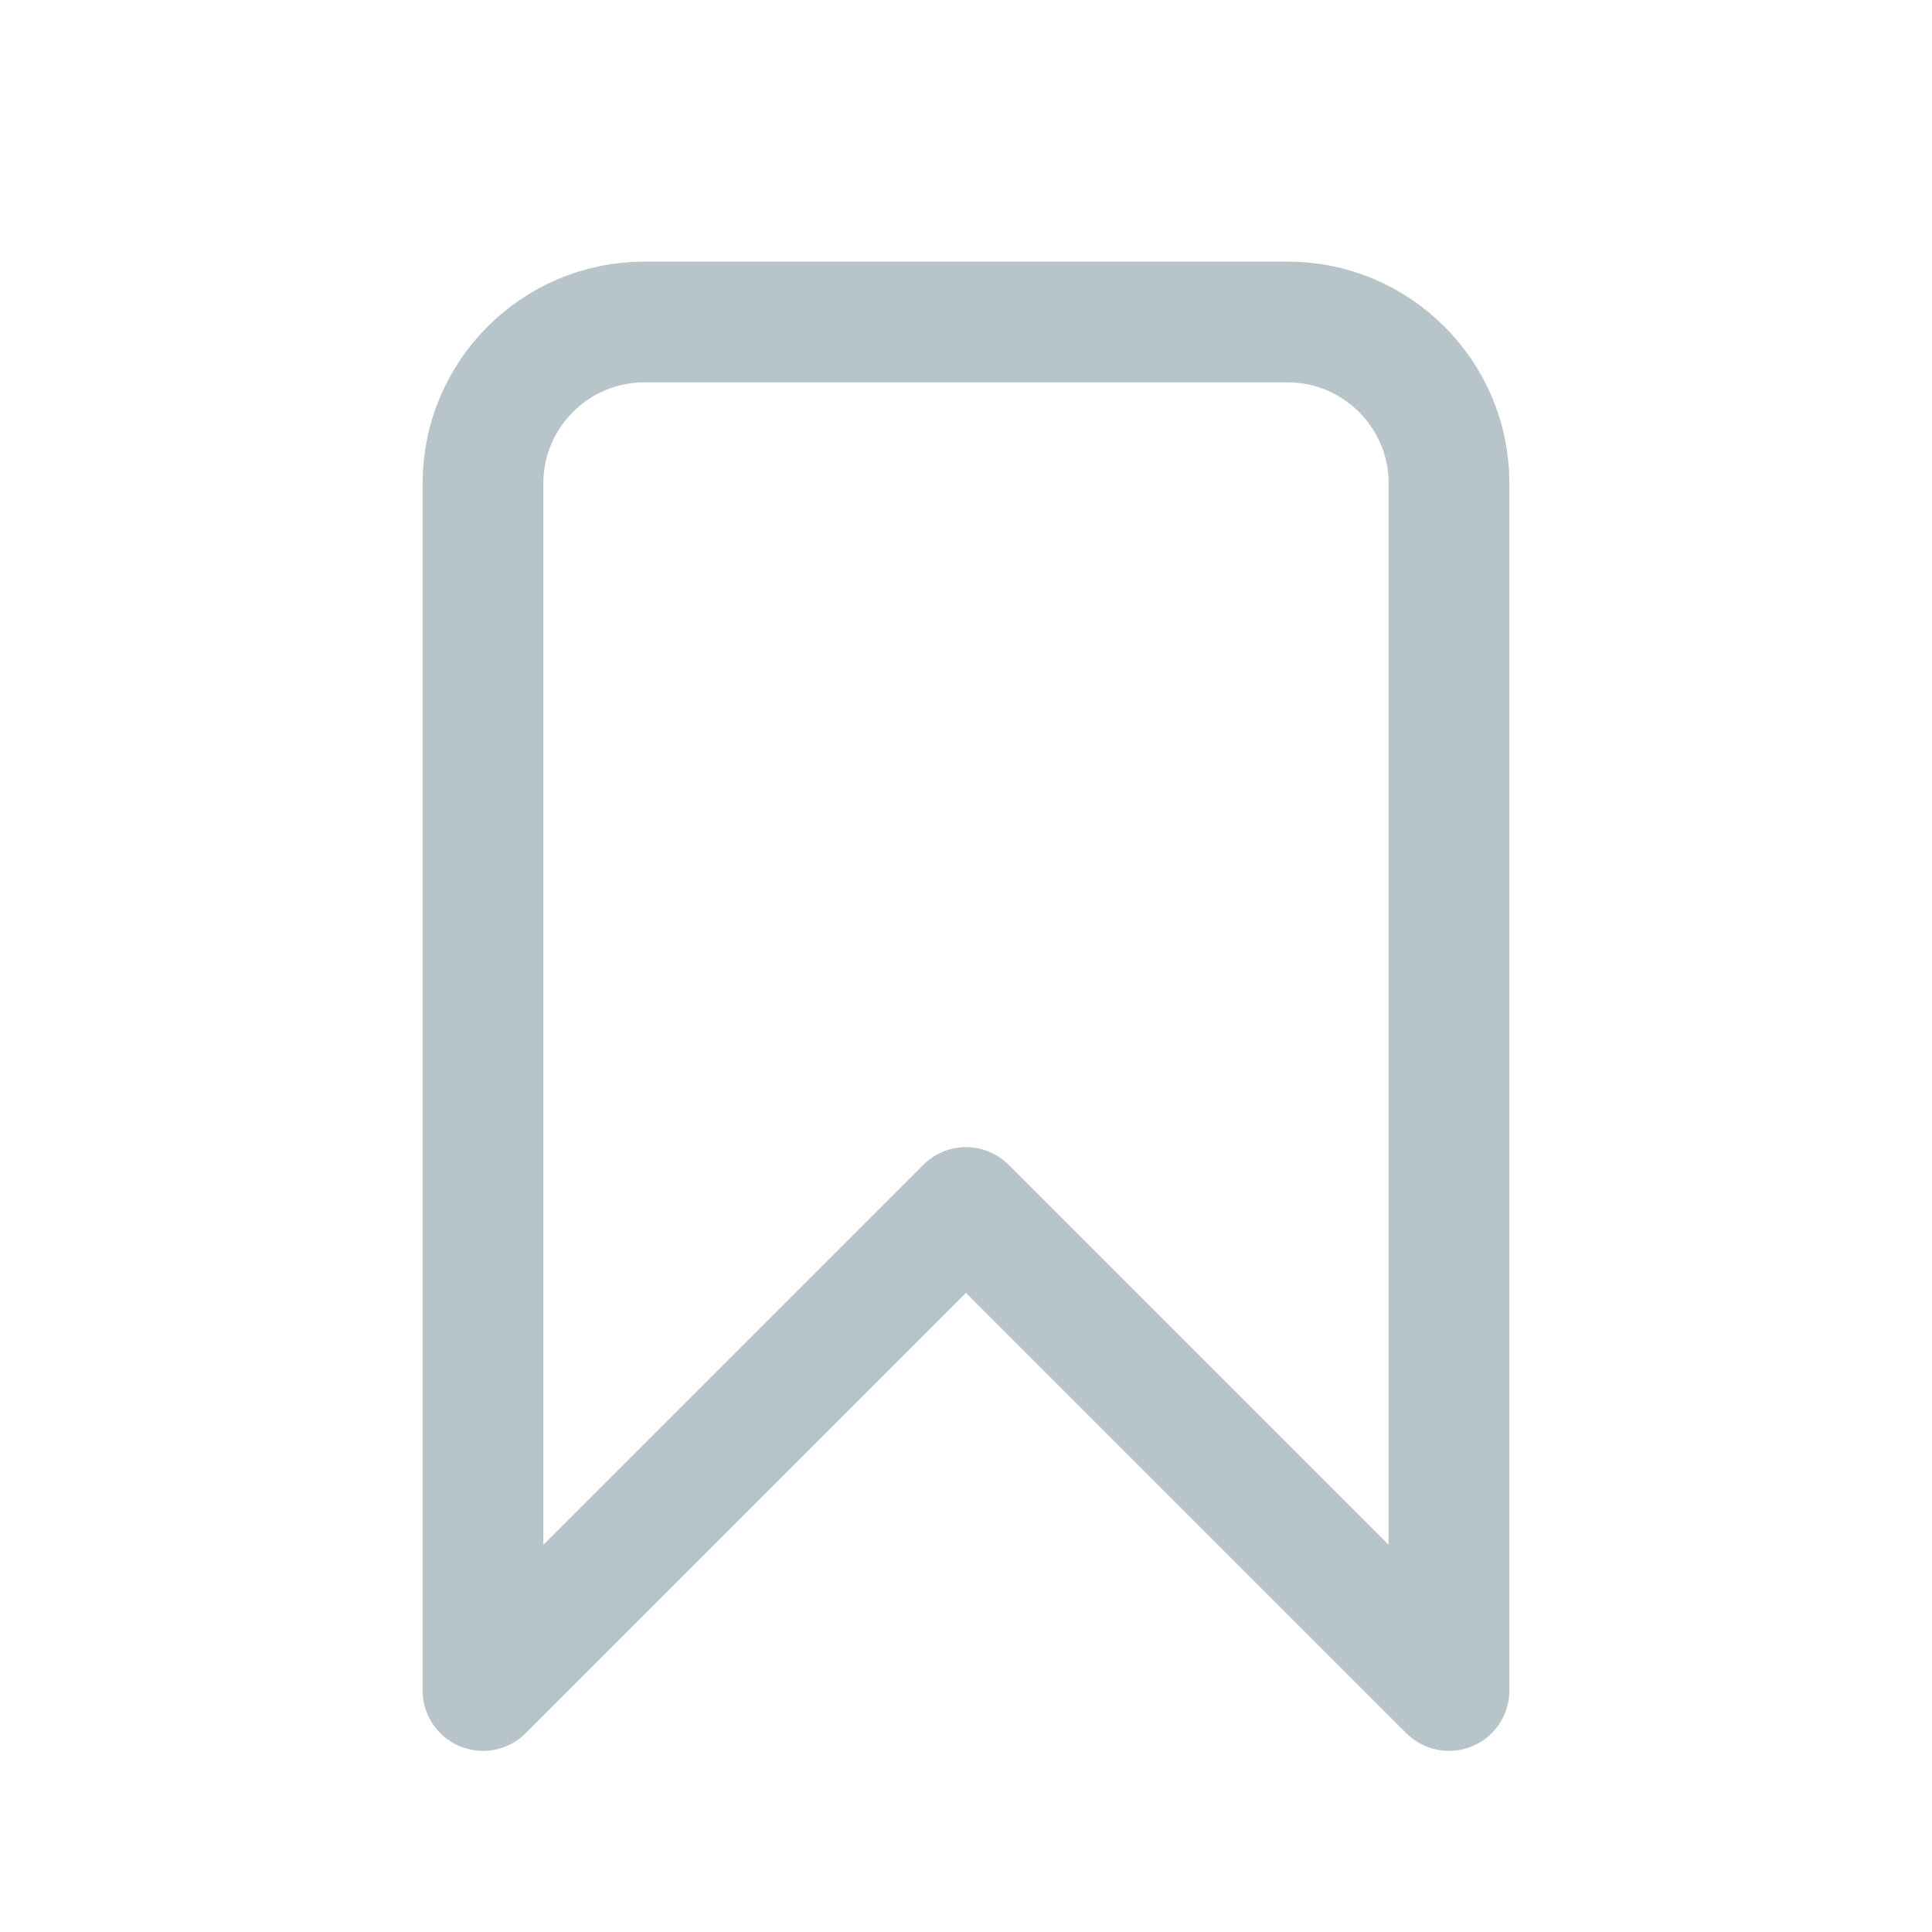 <?xml version="1.0" encoding="utf-8"?>
<!-- Generator: Adobe Illustrator 27.5.0, SVG Export Plug-In . SVG Version: 6.00 Build 0)  -->
<svg version="1.1" id="Capa_1" xmlns="http://www.w3.org/2000/svg" xmlns:xlink="http://www.w3.org/1999/xlink" x="0px" y="0px"
	 viewBox="0 0 24 24" style="enable-background:new 0 0 24 24;" xml:space="preserve">
<style type="text/css">
	.st0{fill:none;stroke:#B7C4C9;stroke-width:1.5;stroke-linecap:round;stroke-linejoin:round;}
</style>
<path class="st0" d="M6,6c0-1.1,0.9-2,2-2h8c1.1,0,2,0.9,2,2v15l-6-6l-6,6V6z"/>
</svg>
